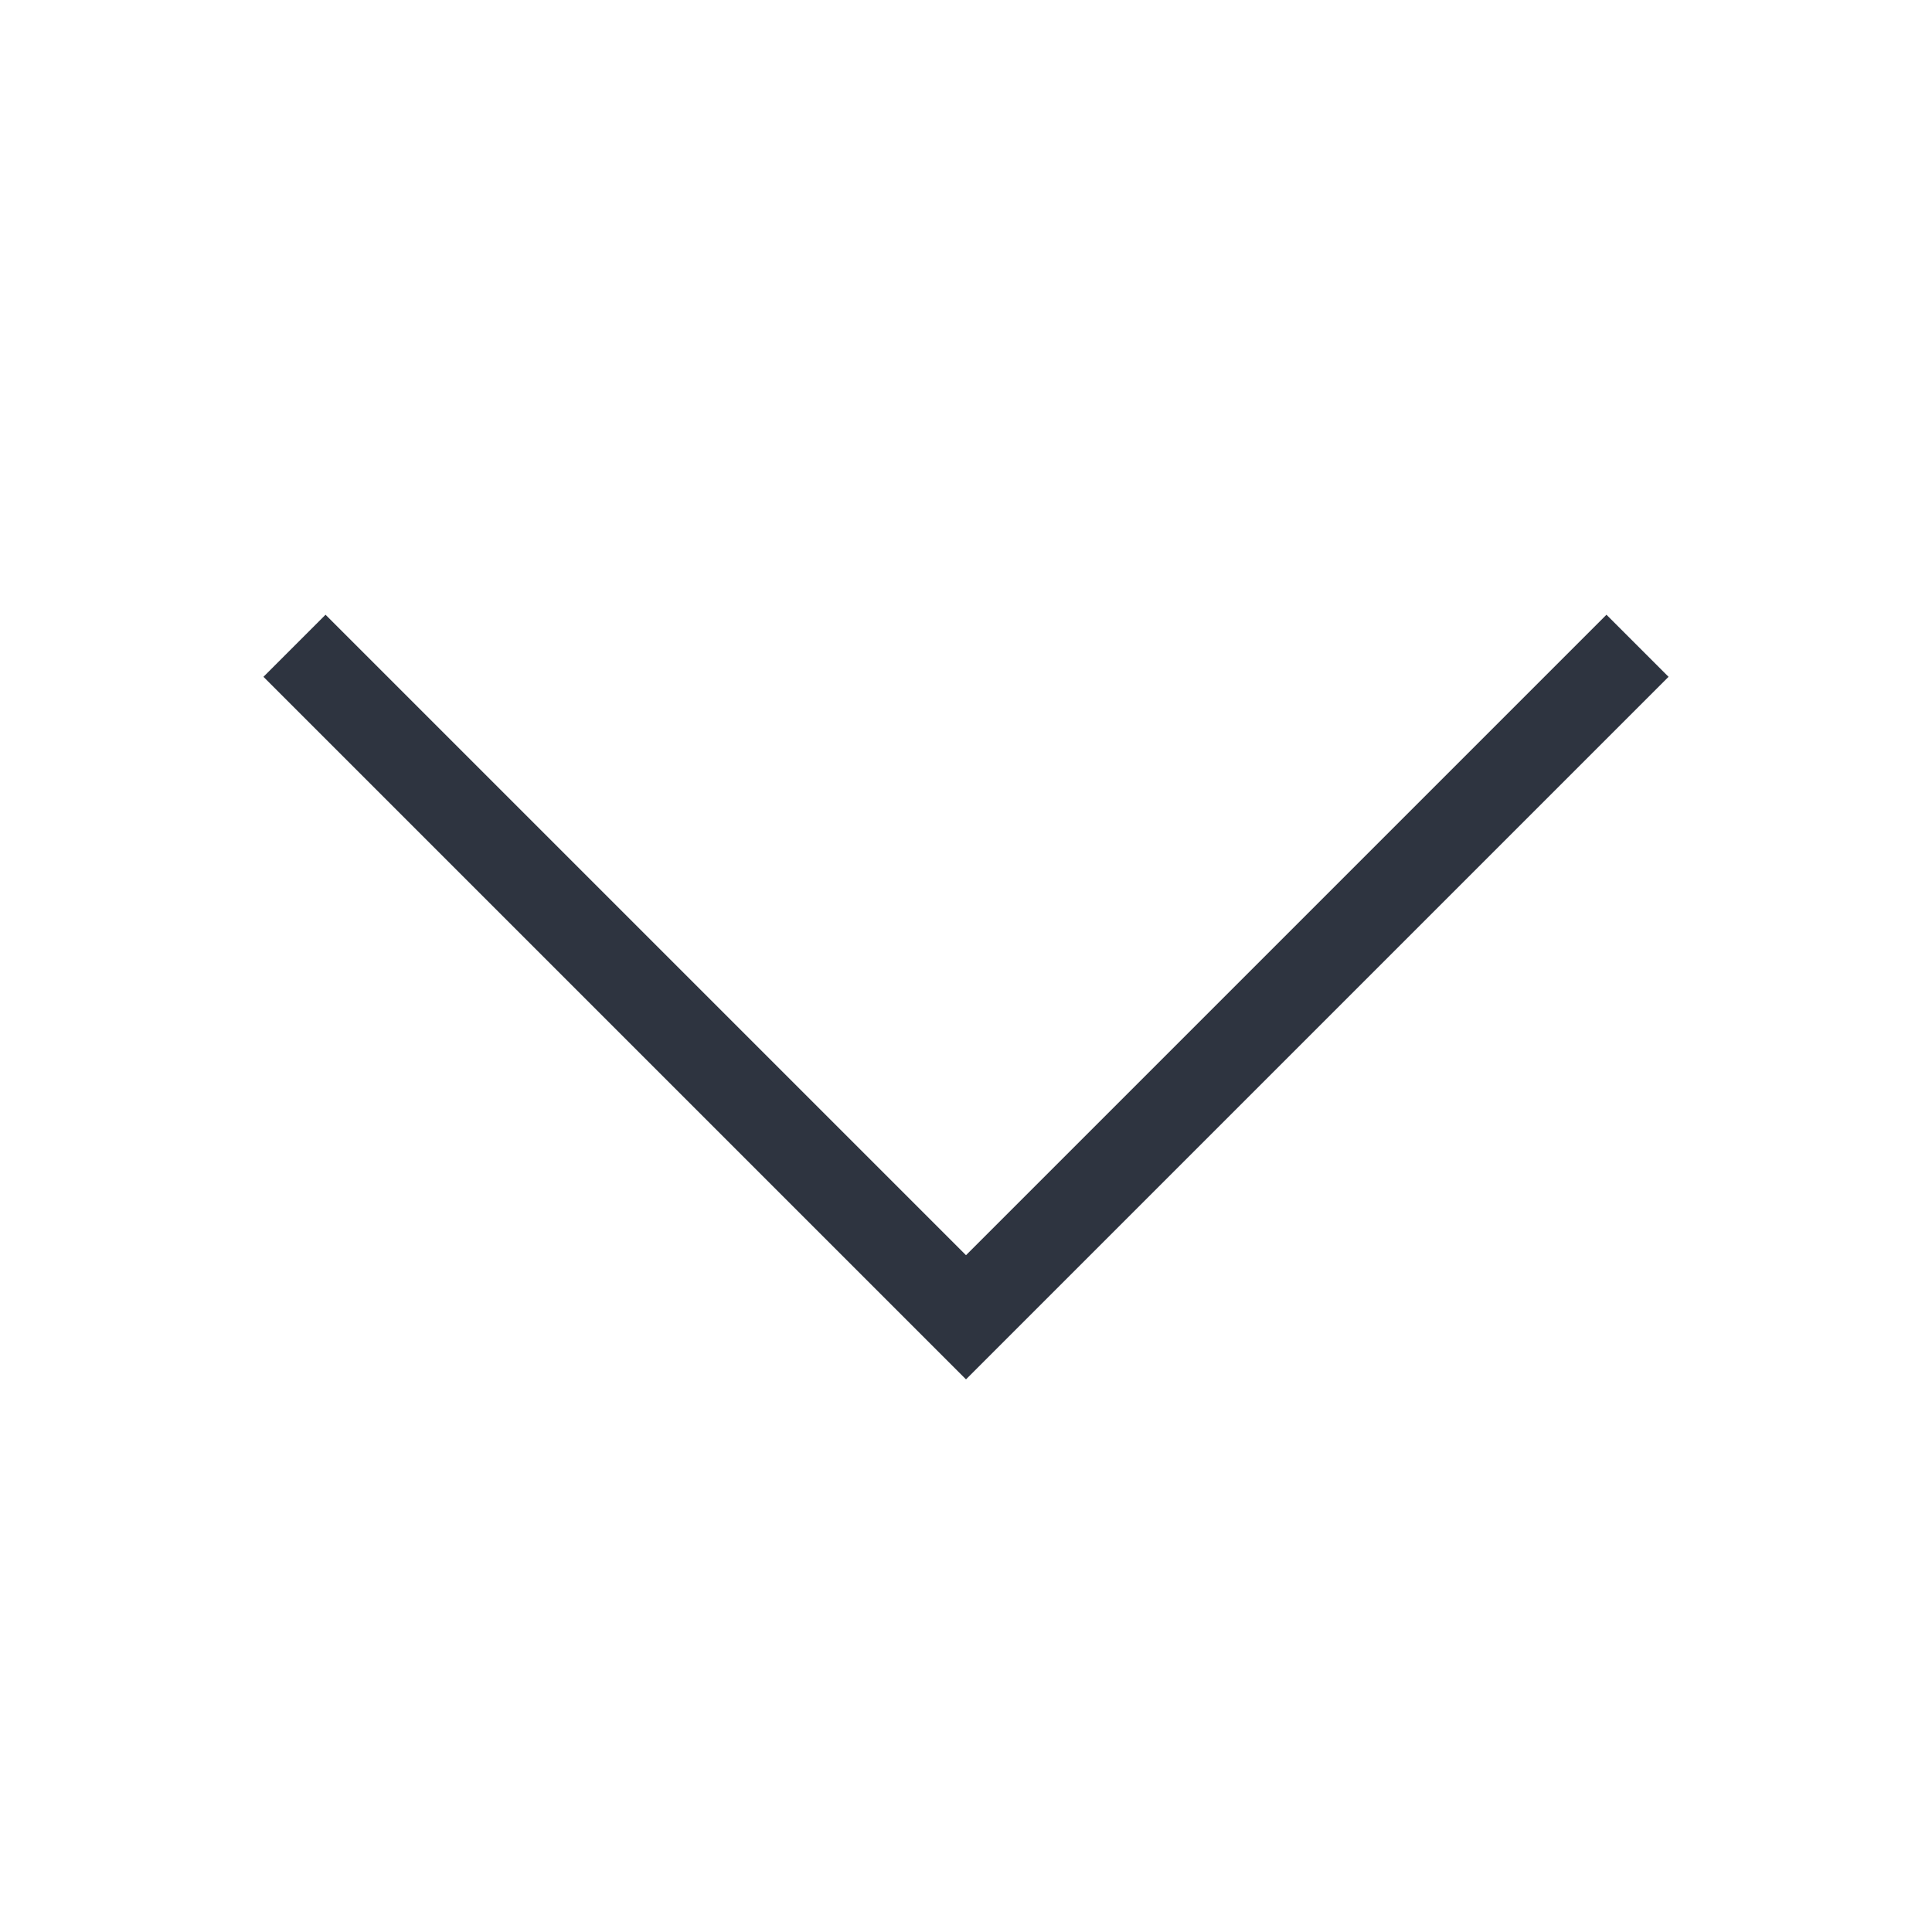 <svg viewBox="0 0 22 22" xmlns="http://www.w3.org/2000/svg">
 <defs>
  <style type="text/css">.ColorScheme-Text {
        color:#2e3440;
      }</style>
 </defs>
 <path class="ColorScheme-Text" d="m3.707 7-0.707 0.707 8 8 8-8-0.707-0.707-7.293 7.293-7.293-7.293" fill="currentColor"/>
</svg>
